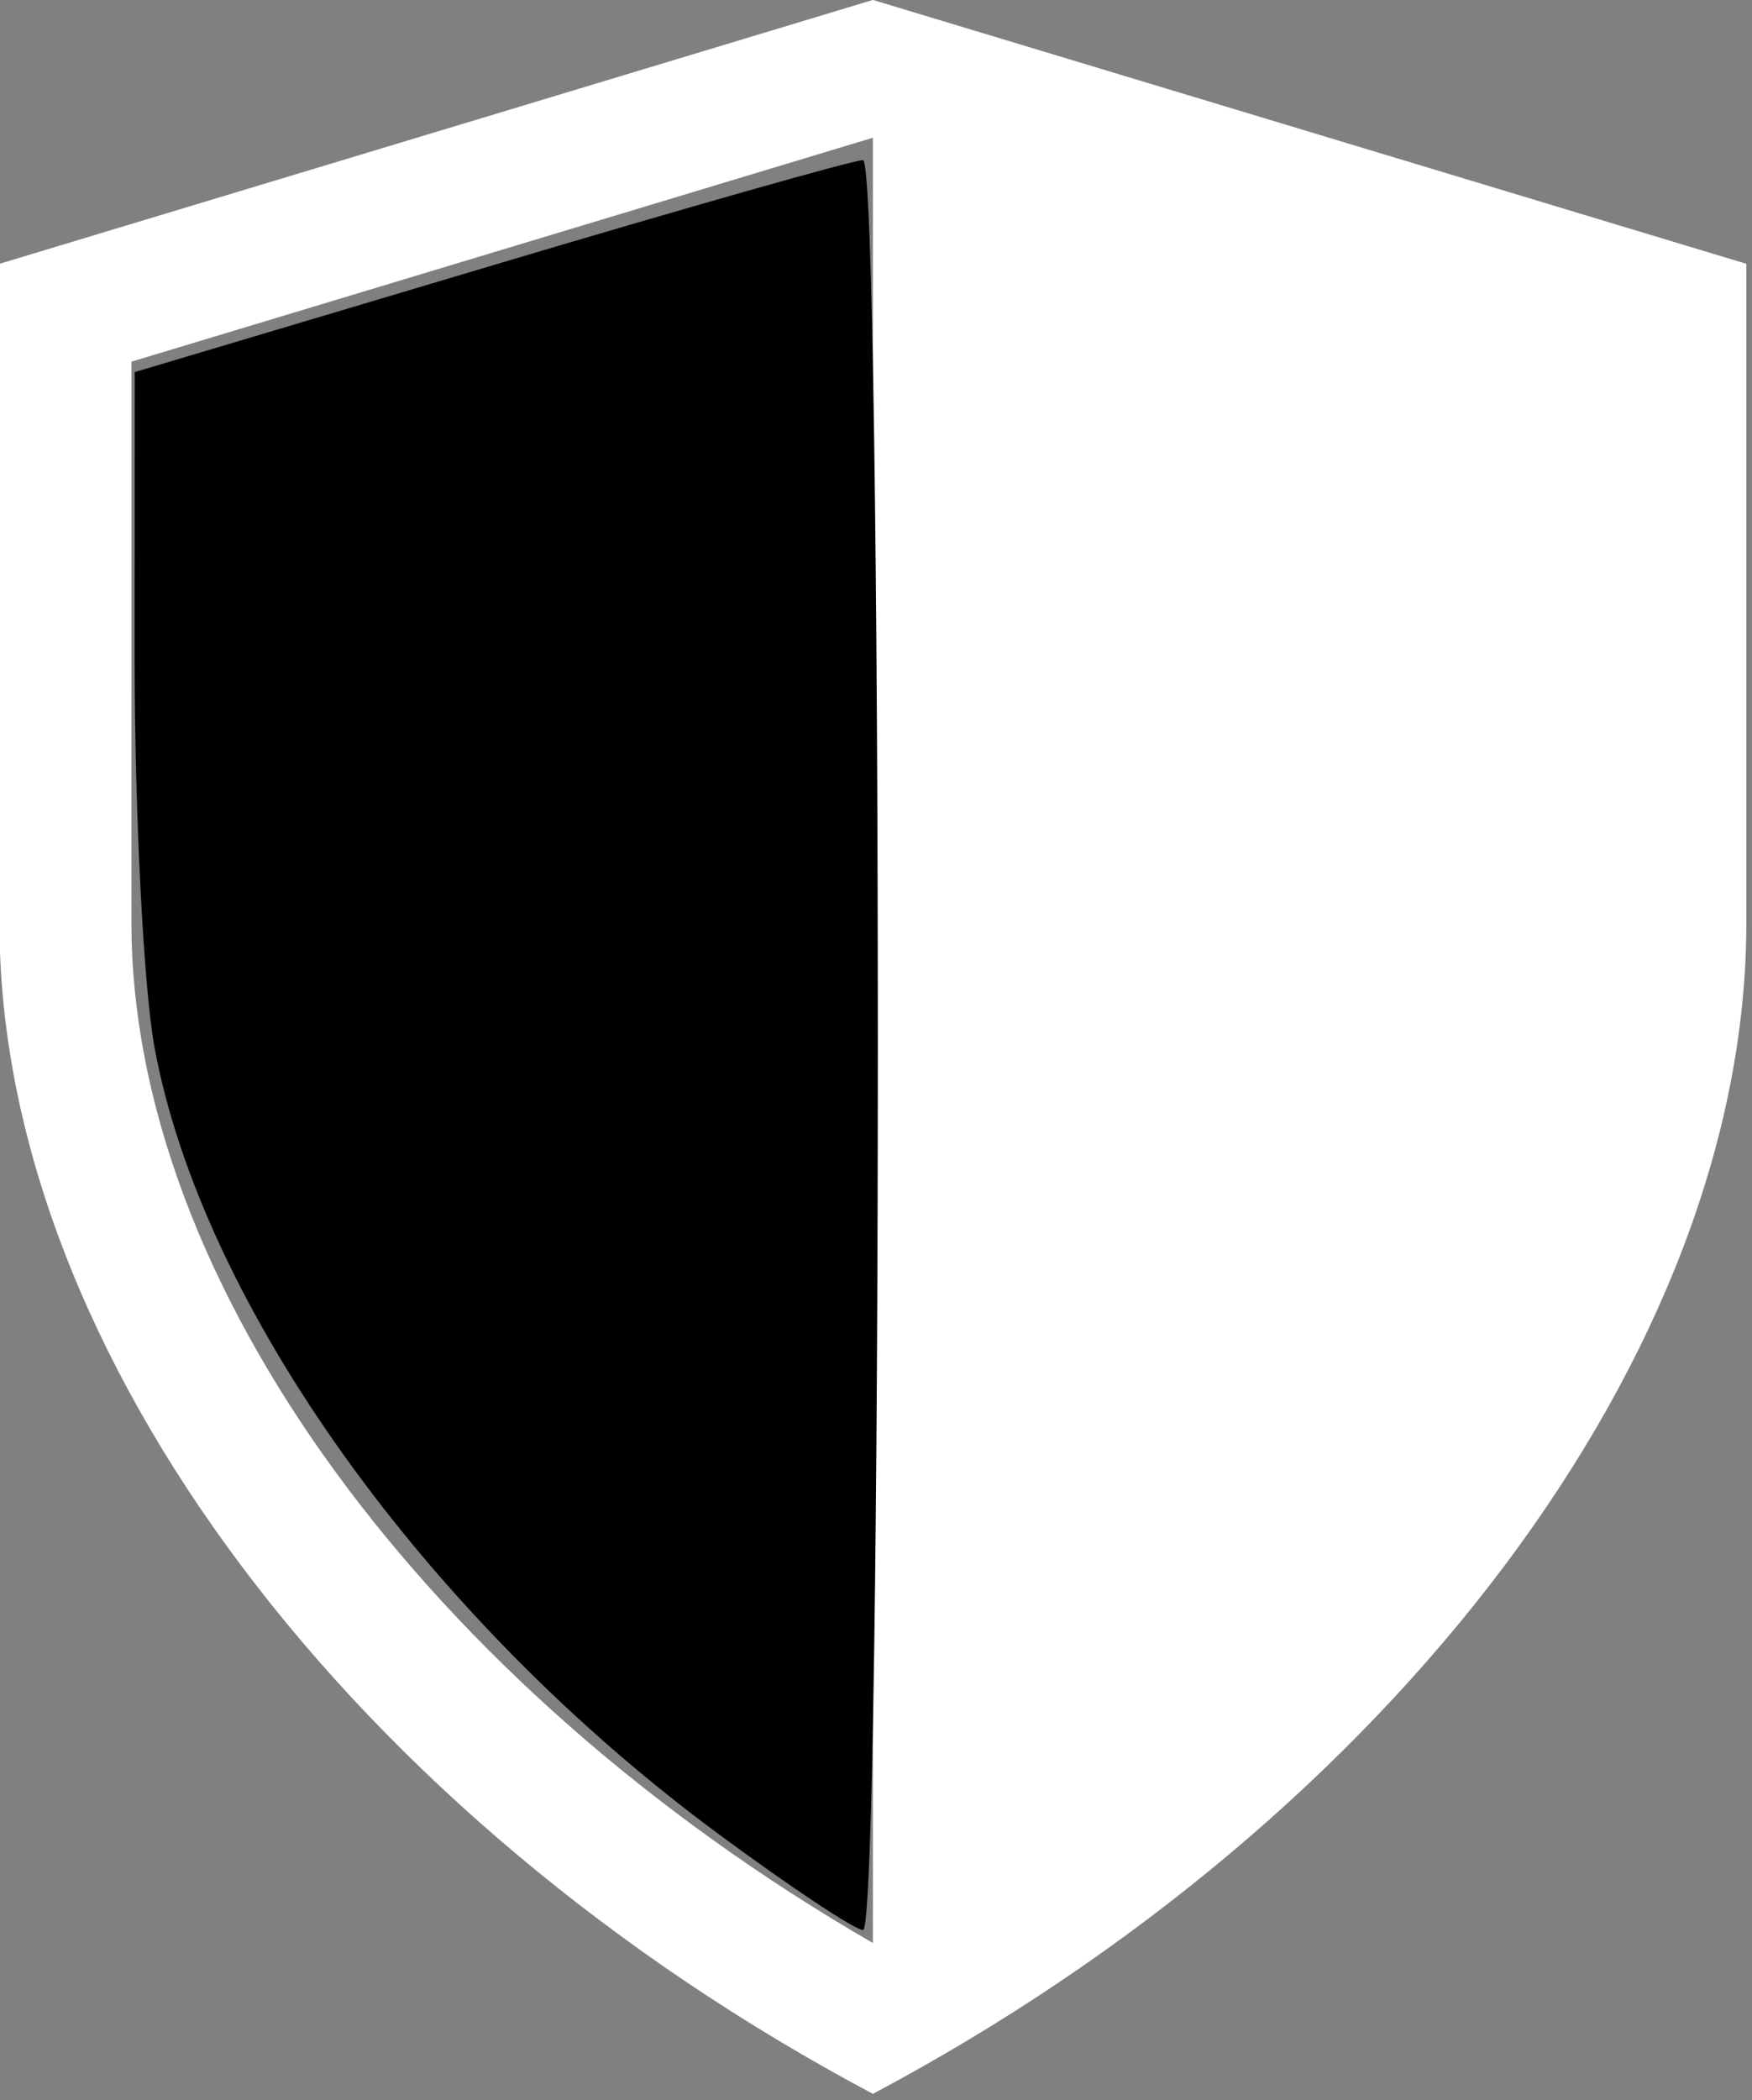 <?xml version="1.0" encoding="UTF-8" standalone="no"?>
<!-- Created with Inkscape (http://www.inkscape.org/) -->

<svg
   xmlns:dc="http://purl.org/dc/elements/1.1/"
   xmlns:cc="http://creativecommons.org/ns#"
   xmlns:rdf="http://www.w3.org/1999/02/22-rdf-syntax-ns#"
   xmlns:svg="http://www.w3.org/2000/svg"
   xmlns="http://www.w3.org/2000/svg"
   xmlns:sodipodi="http://sodipodi.sourceforge.net/DTD/sodipodi-0.dtd"
   xmlns:inkscape="http://www.inkscape.org/namespaces/inkscape"
   width="26.253mm"
   height="31.452mm"
   viewBox="0 0 26.253 31.452"
   version="1.1"
   id="svg8"
   inkscape:version="0.92.4 (5da689c313, 2019-01-14)"
   sodipodi:docname="Guardian.svg">
  <rect x="0" y="0" width="26.253" height="31.452" fill="#808080" stroke="none"/>
  <defs
     id="defs2" />
  <sodipodi:namedview
     id="base"
     pagecolor="#ffffff"
     bordercolor="#666666"
     borderopacity="1.0"
     inkscape:pageopacity="0.0"
     inkscape:pageshadow="2"
     inkscape:zoom="0.88"
     inkscape:cx="198.9612"
     inkscape:cy="-24.52765"
     inkscape:document-units="mm"
     inkscape:current-layer="layer1"
     showgrid="false"
     inkscape:window-width="1858"
     inkscape:window-height="1057"
     inkscape:window-x="54"
     inkscape:window-y="-8"
     inkscape:window-maximized="1" />
  <g
     inkscape:label="Capa 1"
     inkscape:groupmode="layer"
     id="layer1"
     transform="translate(-55.947,-15.82)">
    <g
       id="g924"
       transform="matrix(0.032,0,0,0.032,53.027,15.499)"
       style="fill:#ffffff">
      <g
         id="g892"
         style="fill:#ffffff">
        <path
           id="path890"
           d="M 500,10 91,133.5 V 442.2 C 91,642.8 256.8,860.9 500,990 743.2,860.9 909,642.8 909,442.1 V 133.5 Z m 0,909.4 C 291.1,798.8 152.8,610.1 152.8,442.1 V 179.3 L 500,74.5 Z"
           inkscape:connector-curvature="0"
           style="fill:#ffffff" />
      </g>
      <g
         id="g894"
         style="fill:#ffffff" />
      <g
         id="g896"
         style="fill:#ffffff" />
      <g
         id="g898"
         style="fill:#ffffff" />
      <g
         id="g900"
         style="fill:#ffffff" />
      <g
         id="g902"
         style="fill:#ffffff" />
      <g
         id="g904"
         style="fill:#ffffff" />
      <g
         id="g906"
         style="fill:#ffffff" />
      <g
         id="g908"
         style="fill:#ffffff" />
      <g
         id="g910"
         style="fill:#ffffff" />
      <g
         id="g912"
         style="fill:#ffffff" />
      <g
         id="g914"
         style="fill:#ffffff" />
      <g
         id="g916"
         style="fill:#ffffff" />
      <g
         id="g918"
         style="fill:#ffffff" />
      <g
         id="g920"
         style="fill:#ffffff" />
      <g
         id="g922"
         style="fill:#ffffff" />
    </g>
    <flowRoot
       xml:space="preserve"
       id="flowRoot950"
       style="font-style:normal;font-weight:normal;font-size:40px;line-height:1.25;font-family:sans-serif;letter-spacing:0px;word-spacing:0px;fill:#000000;fill-opacity:1;stroke:none"
       transform="scale(0.265)"><flowRegion
         id="flowRegion952"><rect
           id="rect954"
           width="150"
           height="123.864"
           x="321.591"
           y="97.52" /></flowRegion><flowPara
         id="flowPara956"></flowPara></flowRoot>    <path
       style="fill:#000000;fill-opacity:1;fill-rule:evenodd;stroke:none;stroke-width:0;stroke-miterlimit:4;stroke-dasharray:none;stroke-opacity:1"
       d="M 46.234,108.142 C 29.769,95.973 17.114,78.322 14.414,63.765 13.79,60.399 13.282,50.427 13.285,41.606 l 0.006,-16.038 L 33.456,19.557 c 11.091,-3.306 20.548,-5.991 21.017,-5.966 1.115,0.059 1.115,100.051 0,100.028 -0.469,-0.009 -4.176,-2.474 -8.239,-5.477 z"
       id="path966"
       inkscape:connector-curvature="0"
       transform="matrix(0.265,0,0,0.265,54.444,14.617)" />
  </g>
</svg>

